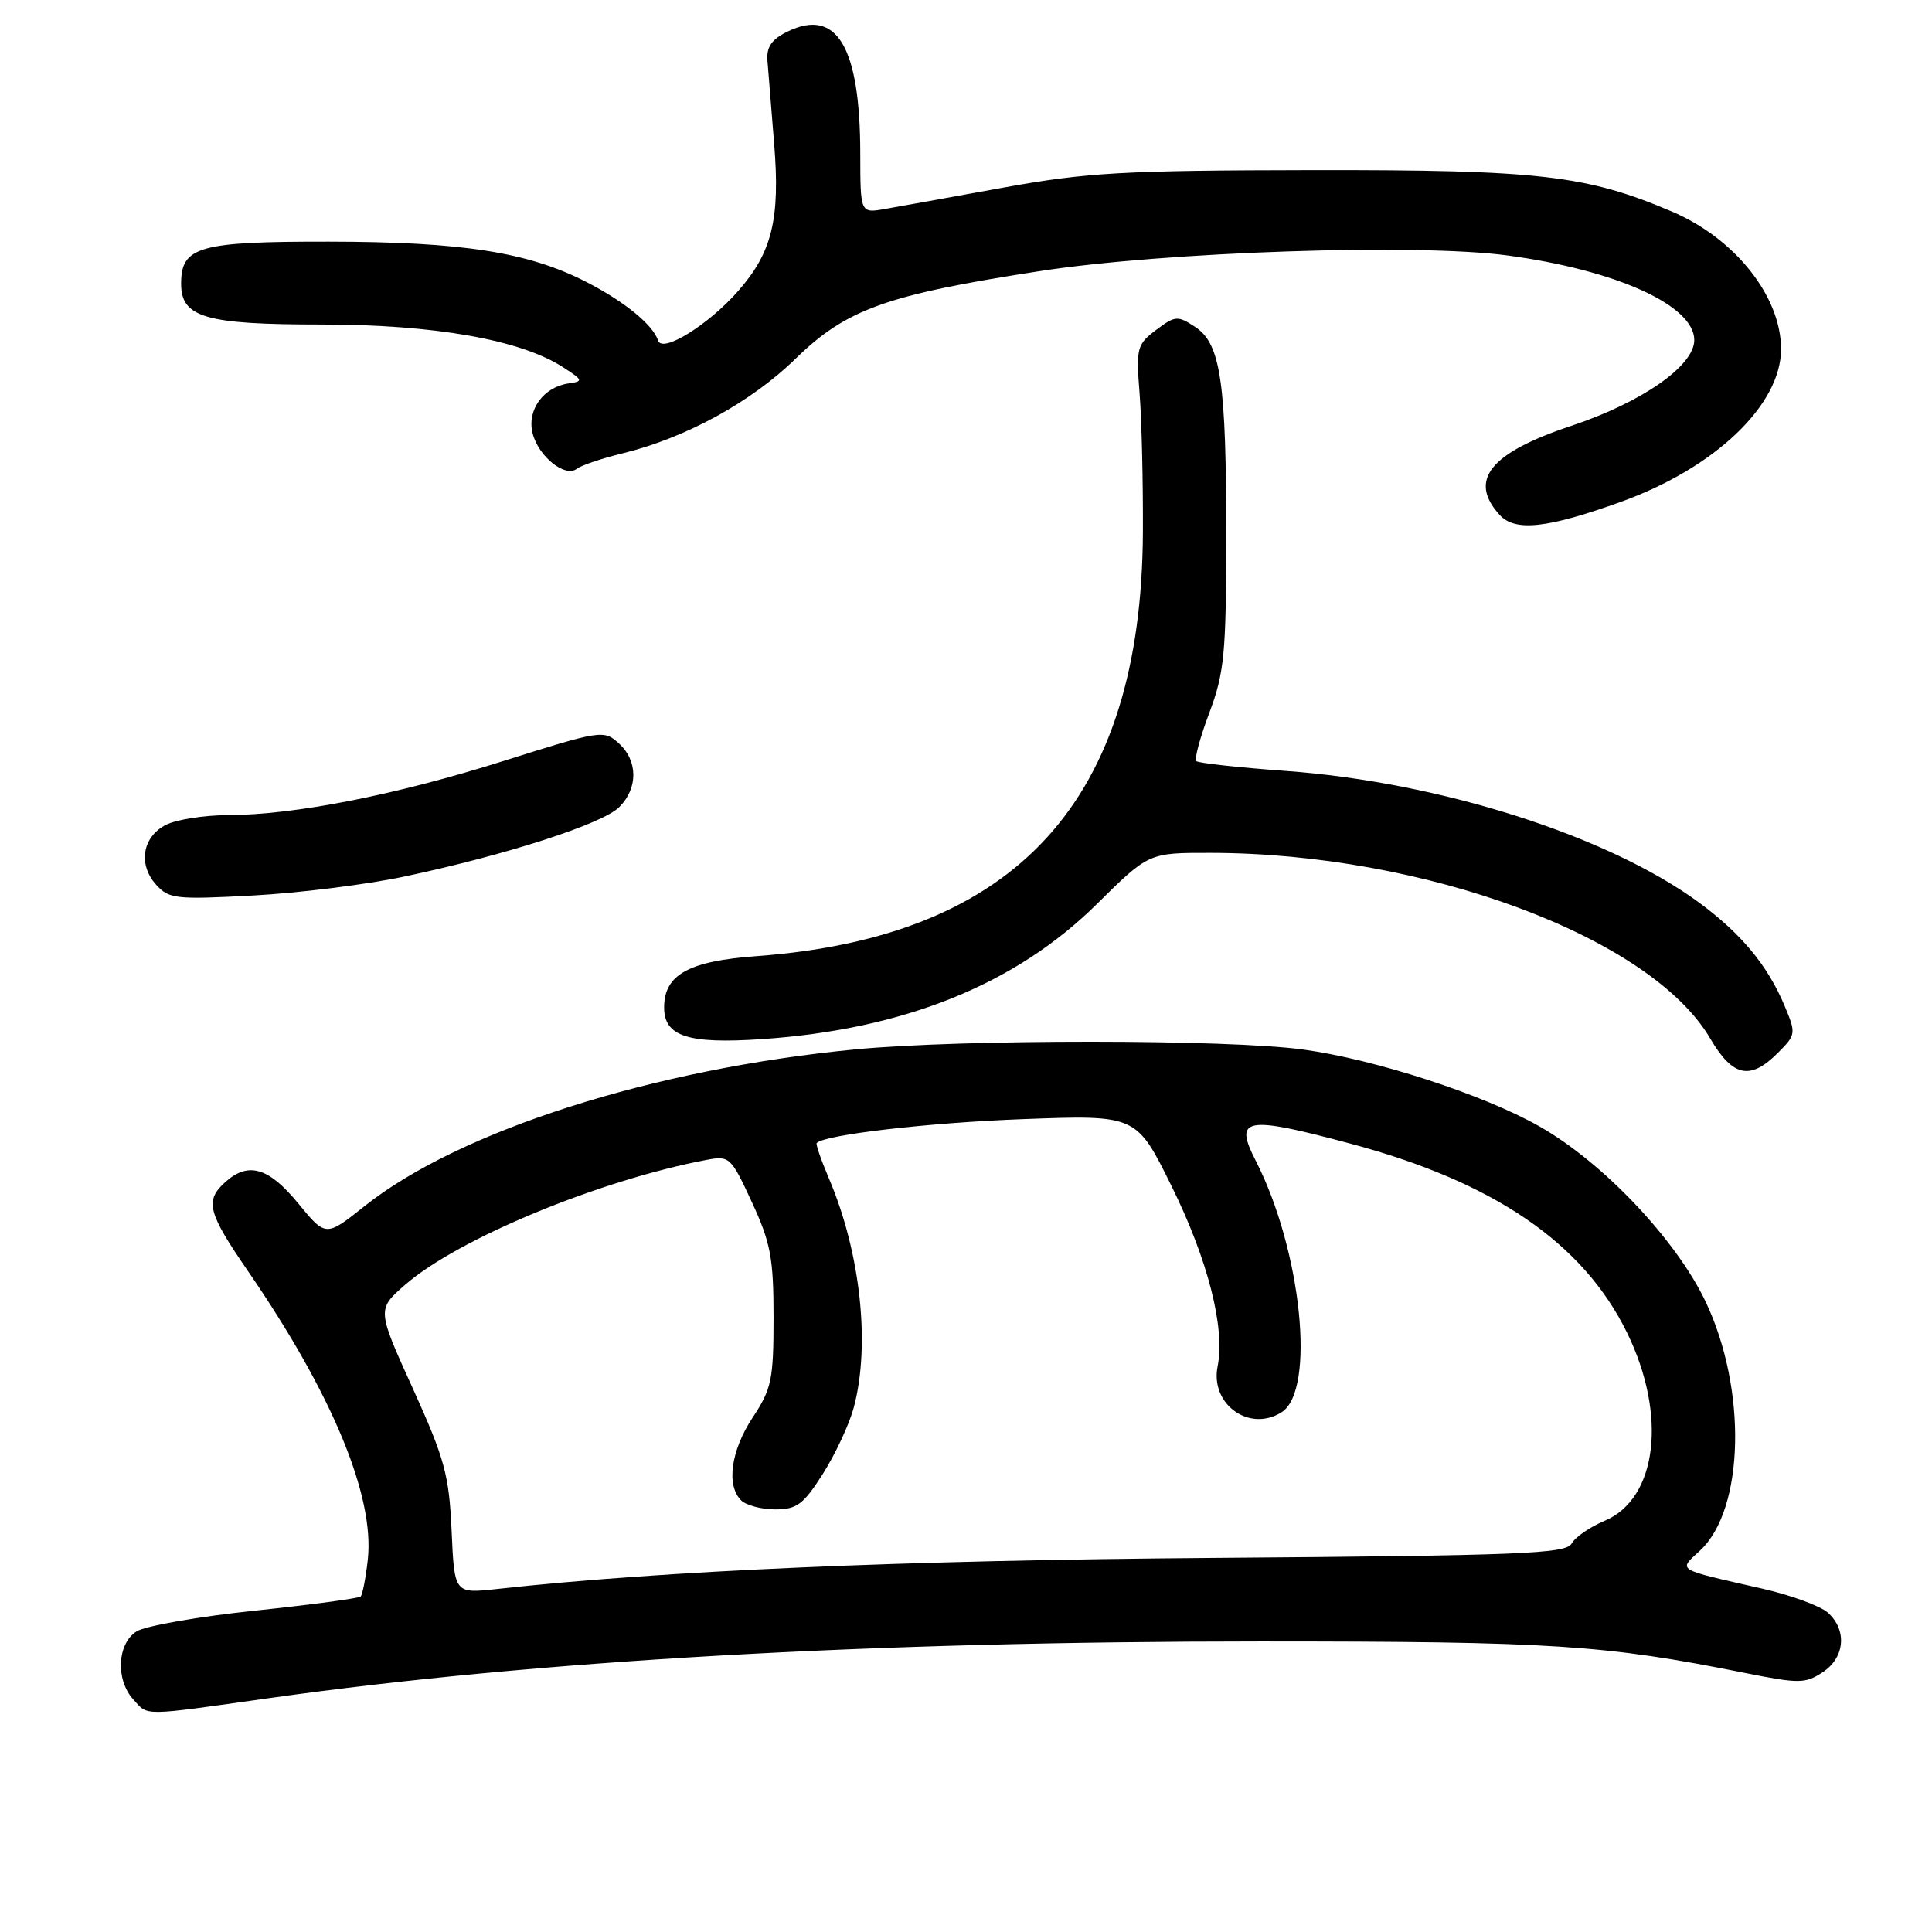 <?xml version="1.0" encoding="UTF-8" standalone="no"?>
<!DOCTYPE svg PUBLIC "-//W3C//DTD SVG 1.1//EN" "http://www.w3.org/Graphics/SVG/1.1/DTD/svg11.dtd" >
<svg xmlns="http://www.w3.org/2000/svg" xmlns:xlink="http://www.w3.org/1999/xlink" version="1.1" viewBox="0 0 256 256">
 <g >
 <path fill="currentColor"
d=" M 35.74 225.00 C 71.13 220.02 115.17 217.50 167.00 217.50 C 205.74 217.50 212.64 217.95 231.25 221.68 C 238.36 223.10 239.20 223.10 241.50 221.59 C 244.46 219.65 244.78 216.02 242.21 213.69 C 241.22 212.80 237.29 211.36 233.46 210.49 C 221.90 207.86 222.36 208.15 225.26 205.46 C 231.16 199.99 231.51 184.05 225.99 172.45 C 222.07 164.23 212.38 154.01 203.98 149.25 C 196.54 145.03 182.23 140.38 172.68 139.07 C 162.68 137.70 127.63 137.69 113.42 139.04 C 86.64 141.60 60.90 149.81 48.33 159.80 C 43.17 163.91 43.17 163.91 39.52 159.46 C 35.59 154.67 32.89 153.89 29.83 156.65 C 27.12 159.11 27.52 160.66 32.86 168.43 C 44.02 184.67 49.68 198.30 48.73 206.70 C 48.46 209.12 48.03 211.30 47.79 211.54 C 47.55 211.79 41.24 212.63 33.78 213.42 C 26.32 214.20 19.27 215.44 18.11 216.16 C 15.53 217.78 15.29 222.55 17.65 225.17 C 19.68 227.41 18.58 227.42 35.74 225.00 Z  M 235.57 139.52 C 237.97 137.12 238.00 136.93 236.49 133.33 C 234.24 127.94 230.74 123.72 225.11 119.58 C 213.04 110.72 190.76 103.63 170.34 102.15 C 164.10 101.70 158.78 101.11 158.51 100.85 C 158.24 100.58 159.02 97.69 160.25 94.43 C 162.22 89.17 162.47 86.59 162.48 71.50 C 162.50 50.63 161.76 45.55 158.38 43.33 C 156.04 41.79 155.72 41.82 153.19 43.72 C 150.65 45.64 150.53 46.10 151.00 52.13 C 151.28 55.63 151.47 63.90 151.44 70.50 C 151.27 106.03 134.78 124.14 100.28 126.69 C 91.23 127.35 88.00 129.15 88.00 133.50 C 88.00 137.33 91.17 138.35 100.94 137.69 C 119.79 136.41 134.58 130.44 145.35 119.78 C 152.21 113.00 152.21 113.00 160.35 113.01 C 188.74 113.03 218.73 124.16 226.61 137.60 C 229.60 142.70 231.90 143.19 235.57 139.52 Z  M 53.57 116.15 C 67.04 113.30 79.83 109.17 82.05 106.95 C 84.57 104.43 84.54 100.80 81.98 98.48 C 80.01 96.70 79.61 96.76 66.73 100.83 C 52.39 105.36 39.00 107.99 30.12 108.01 C 27.03 108.02 23.38 108.60 22.00 109.29 C 18.88 110.86 18.26 114.52 20.67 117.21 C 22.37 119.11 23.28 119.21 33.50 118.66 C 39.55 118.34 48.58 117.21 53.57 116.15 Z  M 214.85 66.47 C 227.26 61.99 236.00 53.64 236.00 46.26 C 236.00 39.27 229.89 31.58 221.51 28.02 C 210.22 23.22 203.97 22.50 174.00 22.54 C 148.81 22.58 144.05 22.85 133.00 24.85 C 126.12 26.10 119.04 27.38 117.25 27.69 C 114.00 28.26 114.00 28.26 113.99 20.38 C 113.98 6.21 110.89 1.00 104.36 4.18 C 102.25 5.21 101.55 6.21 101.69 8.03 C 101.80 9.39 102.20 14.36 102.58 19.07 C 103.39 29.02 102.30 33.45 97.82 38.55 C 93.89 43.03 87.78 46.83 87.21 45.14 C 86.51 43.02 82.73 39.94 77.63 37.33 C 69.94 33.40 61.19 32.04 43.58 32.02 C 26.32 32.00 24.00 32.66 24.00 37.60 C 24.00 42.07 27.20 43.00 42.56 43.00 C 57.61 43.00 69.05 45.03 74.67 48.70 C 77.27 50.39 77.31 50.52 75.32 50.81 C 72.00 51.29 69.80 54.34 70.57 57.41 C 71.34 60.48 74.87 63.32 76.43 62.12 C 77.02 61.66 79.75 60.74 82.50 60.07 C 90.83 58.04 99.54 53.28 105.43 47.52 C 112.16 40.96 117.46 39.06 137.80 35.92 C 154.48 33.35 187.78 32.24 199.76 33.85 C 214.17 35.79 224.50 40.47 224.50 45.06 C 224.50 48.48 217.57 53.31 208.17 56.44 C 197.42 60.02 194.53 63.62 198.70 68.22 C 200.75 70.48 205.02 70.02 214.85 66.47 Z  M 59.84 202.84 C 59.51 195.44 58.93 193.32 54.71 184.00 C 49.94 173.50 49.94 173.50 53.72 170.21 C 60.72 164.12 79.45 156.37 93.63 153.69 C 96.67 153.12 96.86 153.30 99.63 159.30 C 102.12 164.68 102.50 166.70 102.50 174.57 C 102.50 182.80 102.24 184.04 99.75 187.80 C 96.85 192.19 96.20 196.80 98.20 198.80 C 98.86 199.46 100.89 200.00 102.72 200.00 C 105.59 200.00 106.45 199.36 109.05 195.27 C 110.70 192.66 112.53 188.73 113.12 186.54 C 115.36 178.23 114.03 165.97 109.82 156.11 C 108.79 153.69 108.07 151.60 108.22 151.45 C 109.37 150.34 123.04 148.76 135.54 148.29 C 150.57 147.73 150.57 147.73 155.21 157.11 C 160.05 166.91 162.36 175.94 161.34 181.05 C 160.33 186.08 165.56 189.83 169.82 187.13 C 174.38 184.24 172.46 165.65 166.39 153.80 C 163.45 148.07 164.99 147.80 178.99 151.55 C 197.97 156.63 209.78 164.71 215.59 176.59 C 220.94 187.52 219.61 198.60 212.59 201.53 C 210.68 202.33 208.72 203.68 208.25 204.53 C 207.49 205.88 201.54 206.12 160.94 206.43 C 119.54 206.74 87.87 208.12 65.86 210.55 C 60.21 211.17 60.21 211.17 59.84 202.84 Z "/>
</g>
</svg>